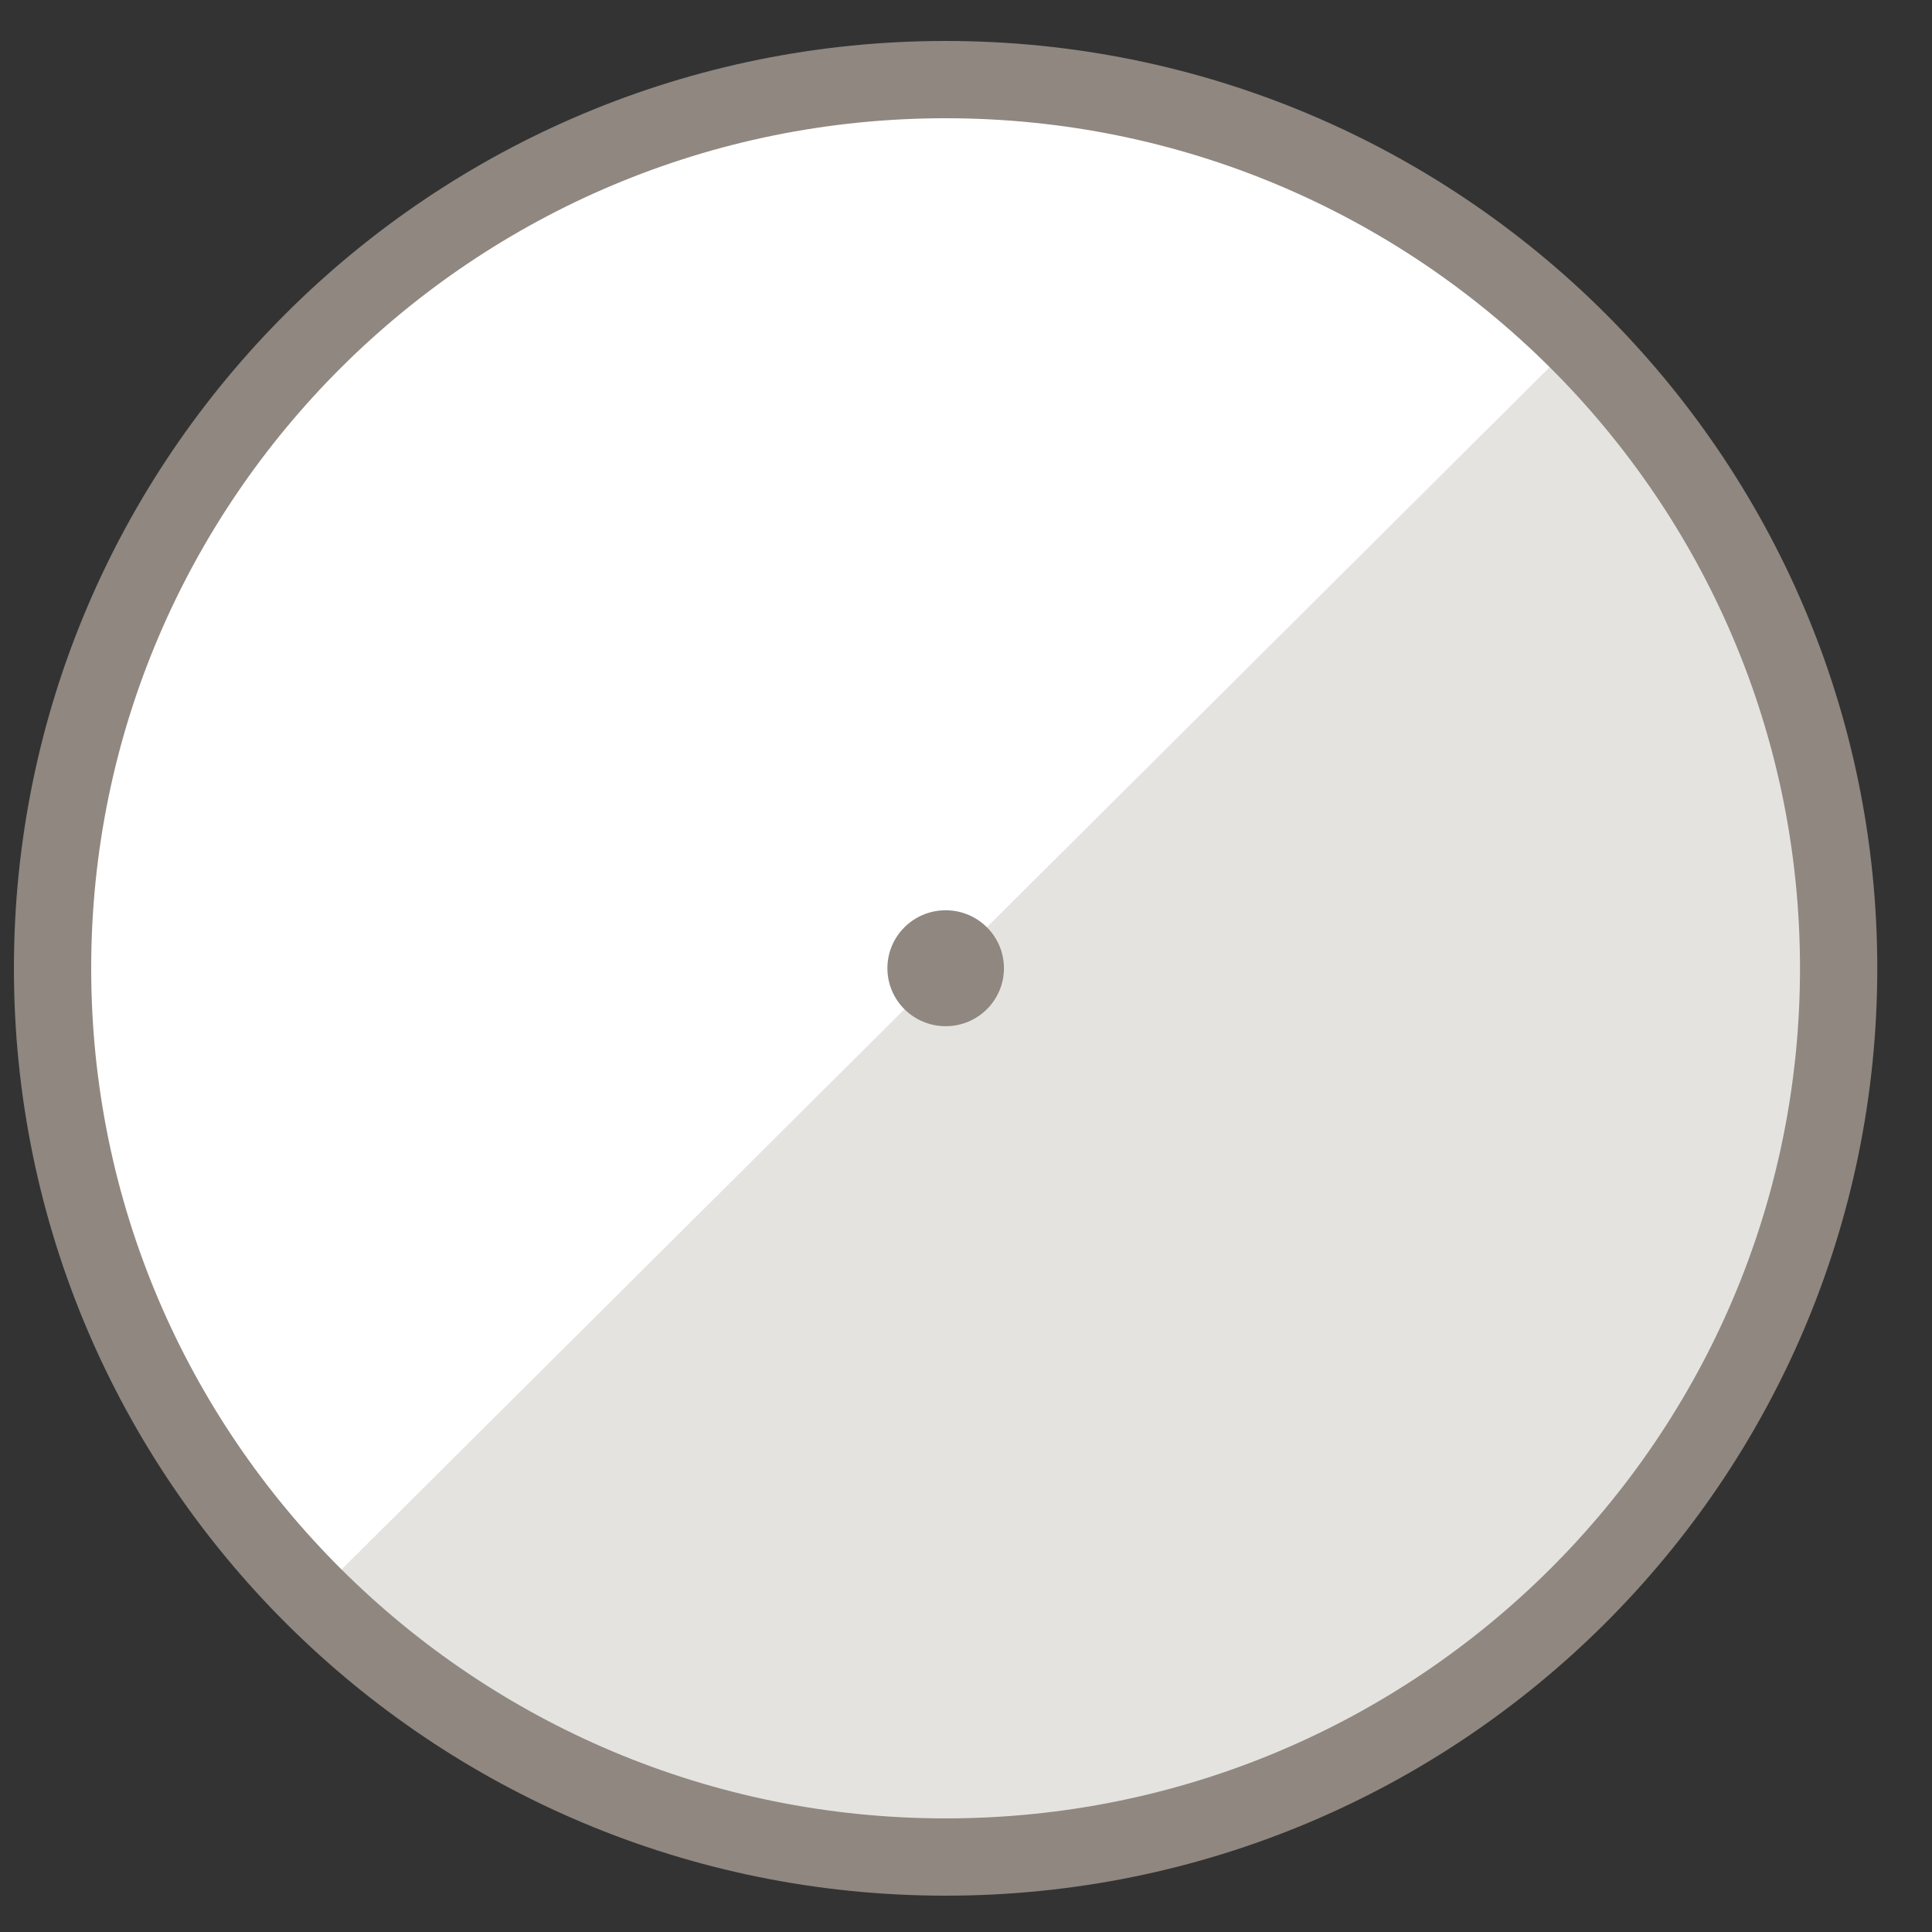 <svg width="25" height="25" viewBox="0 0 25 25" fill="none" xmlns="http://www.w3.org/2000/svg">
<rect x="0" y="0" width="25" height="25" fill="#333333" stroke="none"/>
<g clip-path="url(#clip0_30_2849)">
<path d="M12.236 24.03C18.618 24.03 23.792 18.881 23.792 12.53C23.792 6.179 18.618 1.03 12.236 1.03C5.854 1.03 0.68 6.179 0.68 12.53C0.68 18.881 5.854 24.03 12.236 24.03Z" fill="#E4E3DF"/>
<path d="M4.065 20.662C1.897 18.505 0.68 15.58 0.68 12.53C0.68 9.48 1.897 6.555 4.065 4.398C6.232 2.241 9.171 1.03 12.236 1.03C15.301 1.03 18.24 2.241 20.407 4.398L4.065 20.662Z" fill="white"/>
<path d="M12.236 24.03C18.618 24.03 23.792 18.881 23.792 12.53C23.792 6.179 18.618 1.03 12.236 1.03C5.854 1.03 0.68 6.179 0.68 12.53C0.68 18.881 5.854 24.03 12.236 24.03Z" stroke="#8F8780" stroke-linecap="round" stroke-linejoin="round"/>
<ellipse cx="12.237" cy="12.529" rx="0.754" ry="0.75" fill="#8F8780"/>
</g>
<defs>
<clipPath id="clip0_30_2849">
<rect width="24.116" height="24" fill="white" transform="translate(0.179 0.529)"/>
</clipPath>
</defs>
</svg>
